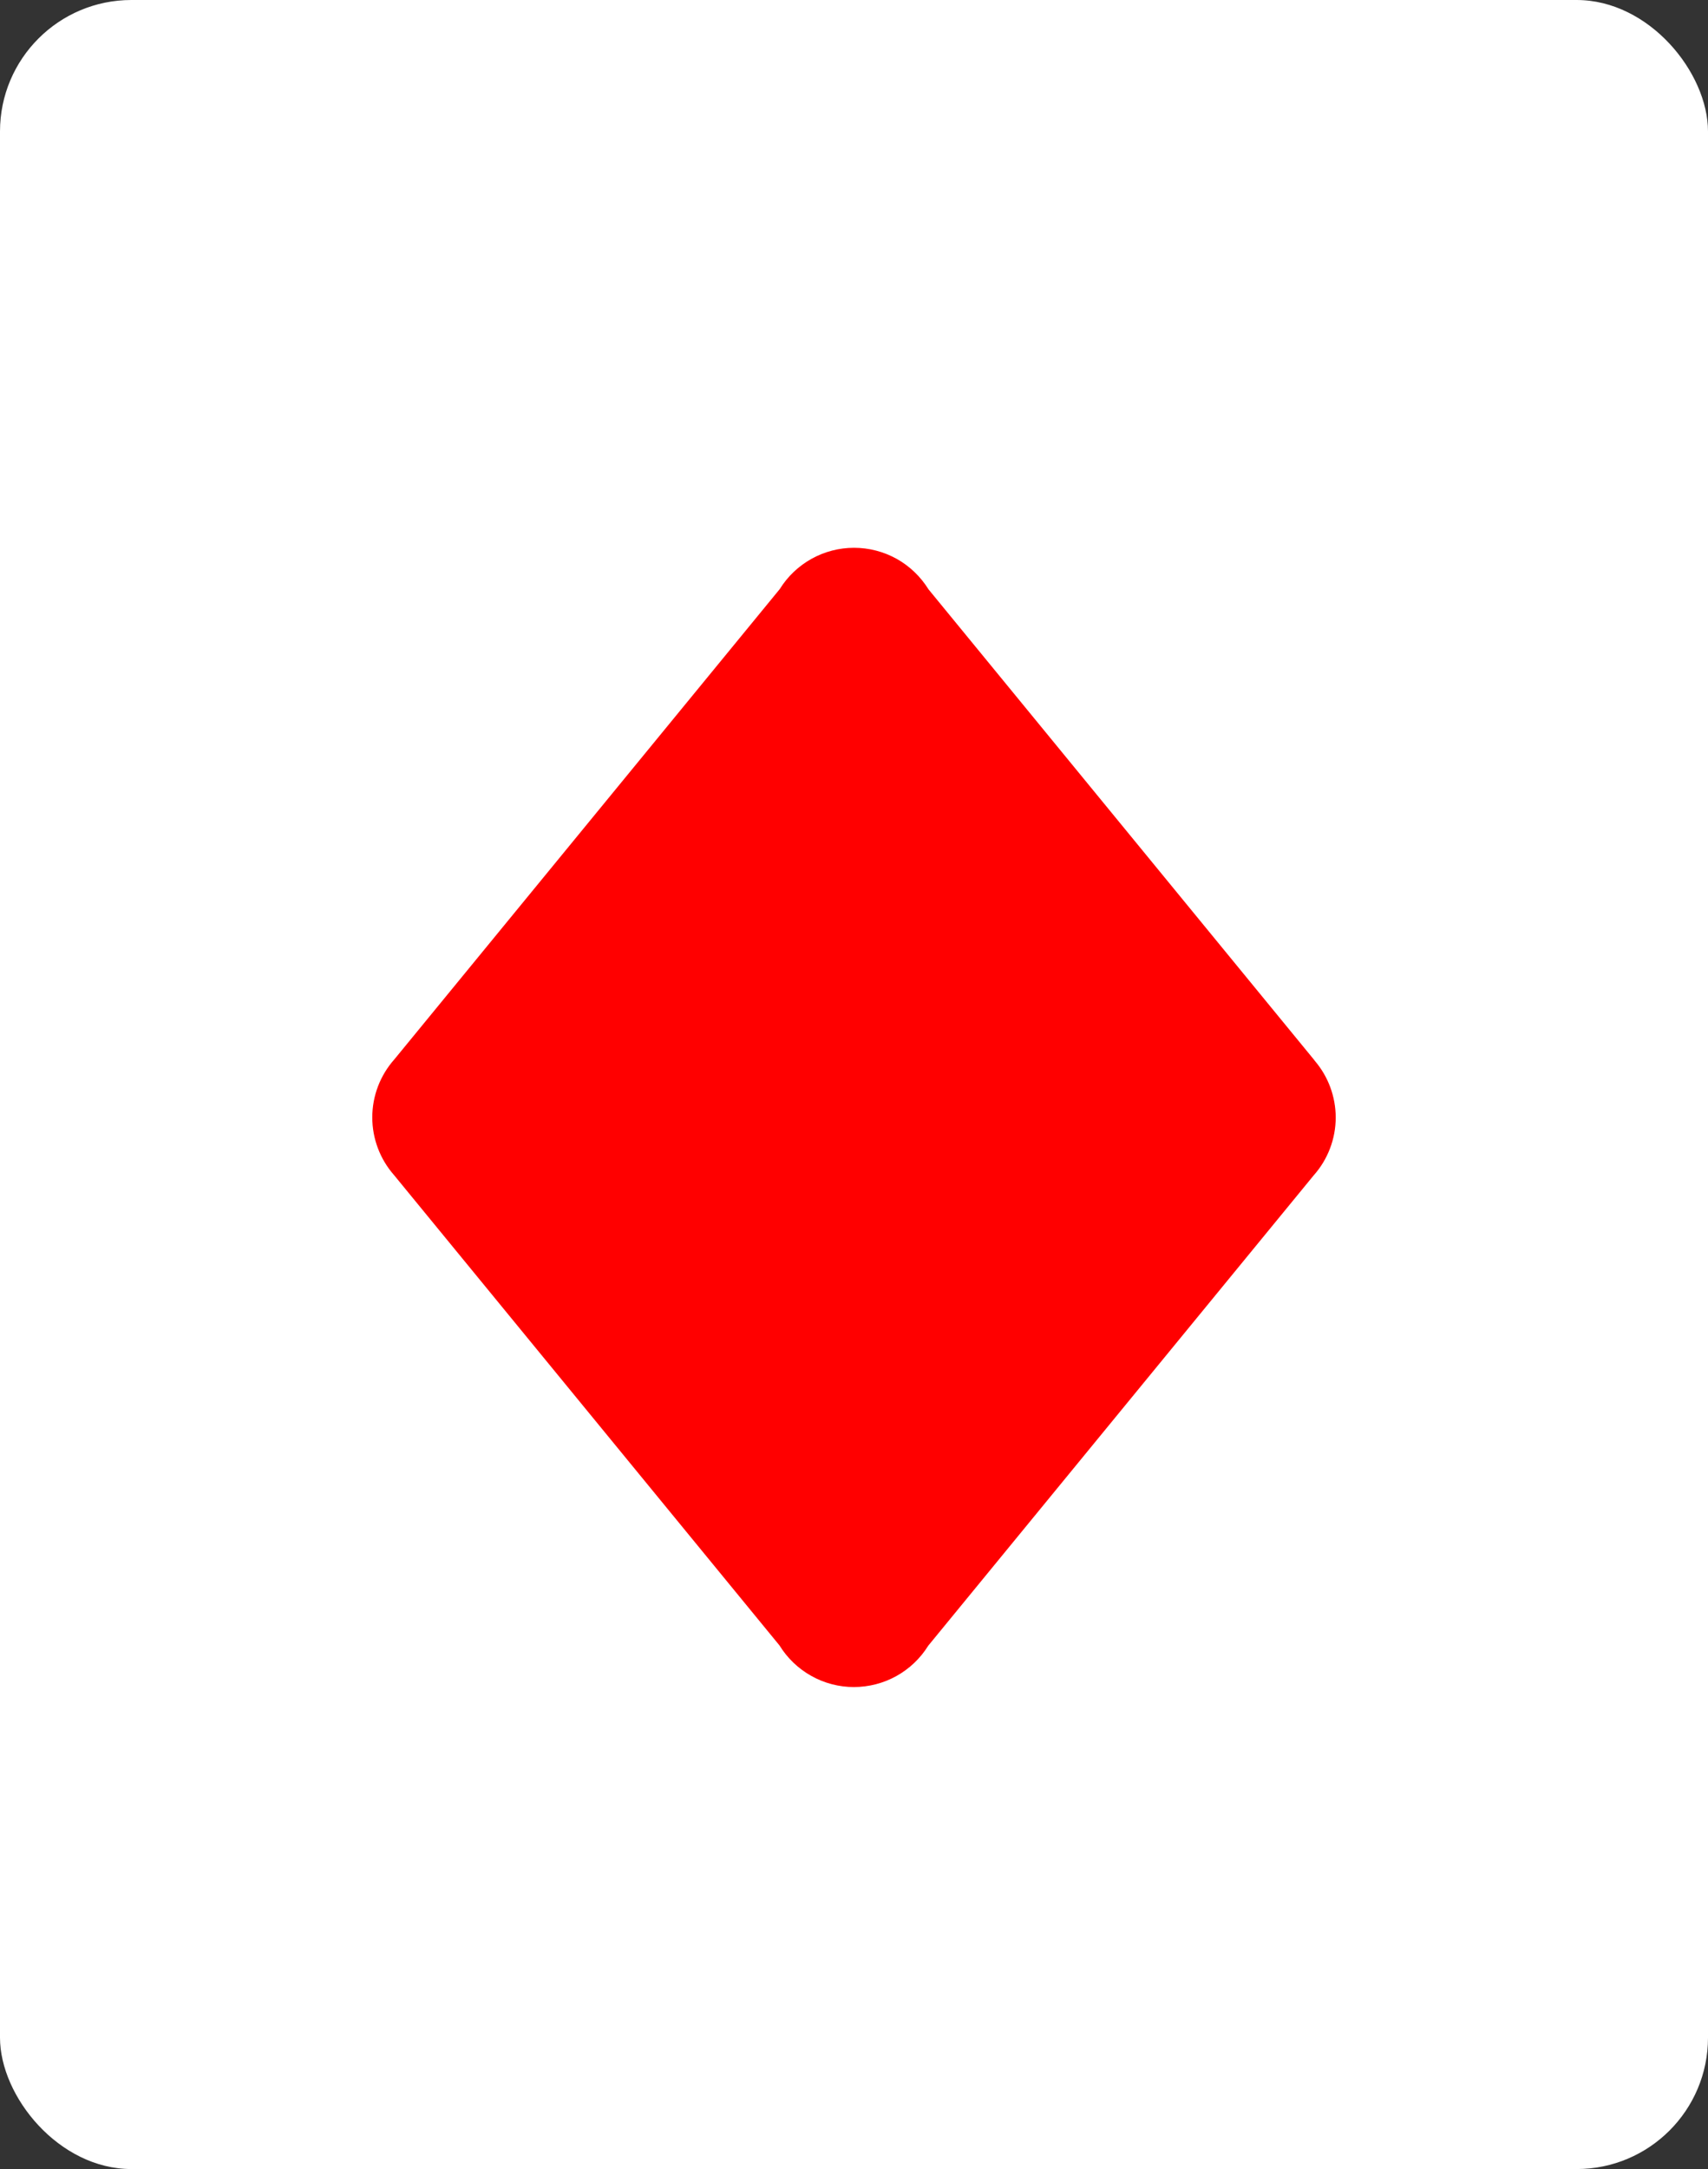<svg width="26" height="33" viewBox="0 0 26 33" fill="none" xmlns="http://www.w3.org/2000/svg">
<rect x="0" y="0" width="26" height="33" fill="#333333" stroke="none"/>
<rect width="26" height="33" rx="2" fill="white"/>
<path d="M13 8.334C12.774 8.334 12.551 8.392 12.353 8.502C12.156 8.612 11.989 8.77 11.87 8.962L6.004 16.116C5.787 16.36 5.667 16.674 5.667 17C5.667 17.324 5.785 17.636 5.999 17.879L11.866 25.034C11.985 25.227 12.152 25.387 12.351 25.498C12.549 25.609 12.773 25.667 13 25.667C13.226 25.666 13.449 25.609 13.646 25.499C13.844 25.389 14.011 25.23 14.13 25.038L19.996 17.884C20.213 17.641 20.333 17.326 20.333 17C20.332 16.685 20.22 16.38 20.015 16.14L20.001 16.121L14.134 8.966C14.014 8.773 13.848 8.613 13.649 8.502C13.451 8.392 13.227 8.334 13 8.334Z" fill="#FF0000"/>
</svg>
